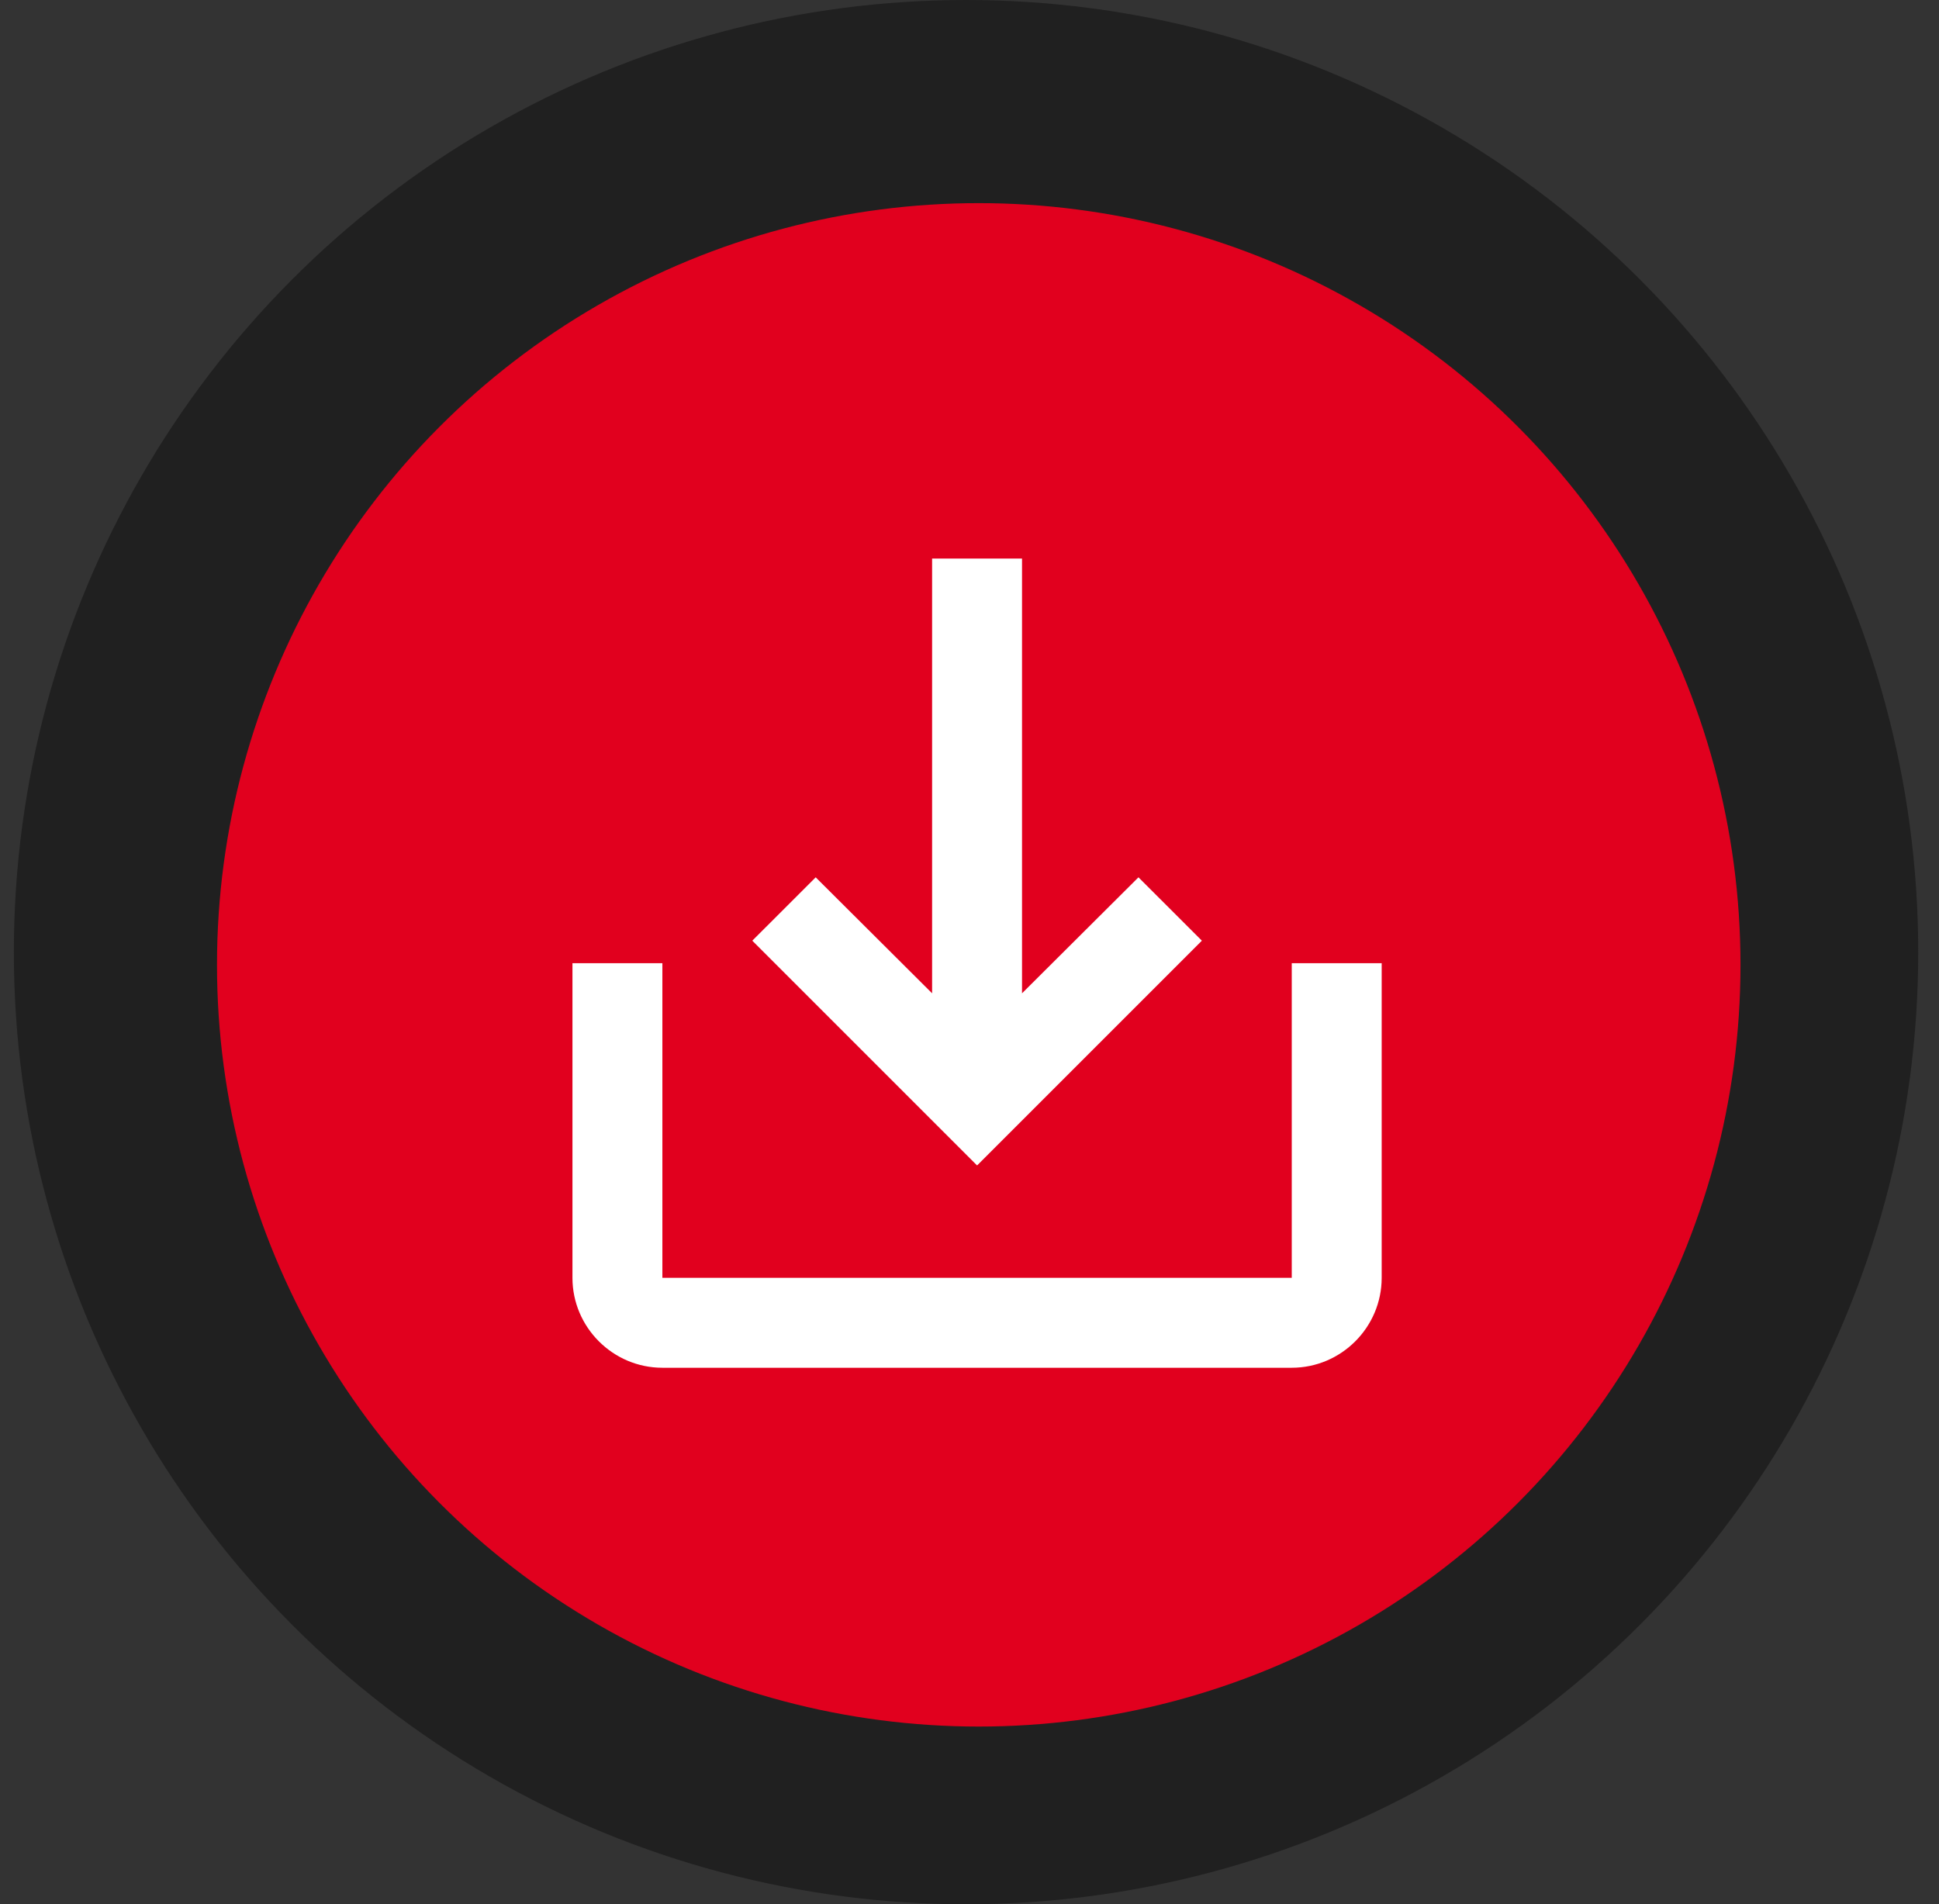 <svg width="56" height="55" viewBox="0 0 56 55" fill="none" xmlns="http://www.w3.org/2000/svg">
<rect x="0" y="0" width="56" height="55" fill="#333333" stroke="none"/>
<circle cx="27.9" cy="27.5" r="27.5" fill="#202020"/>
<circle cx="28.267" cy="27.867" r="22" fill="#E1001E"/>
<path d="M37.307 27.819V36.907H19.13V27.819H16.533V36.907C16.533 38.335 17.702 39.504 19.13 39.504H37.307C38.736 39.504 39.904 38.335 39.904 36.907V27.819H37.307ZM29.517 28.689L32.88 25.339L34.711 27.169L28.219 33.661L21.727 27.169L23.558 25.339L26.92 28.689V16.133H29.517V28.689Z" fill="white"/>
</svg>
